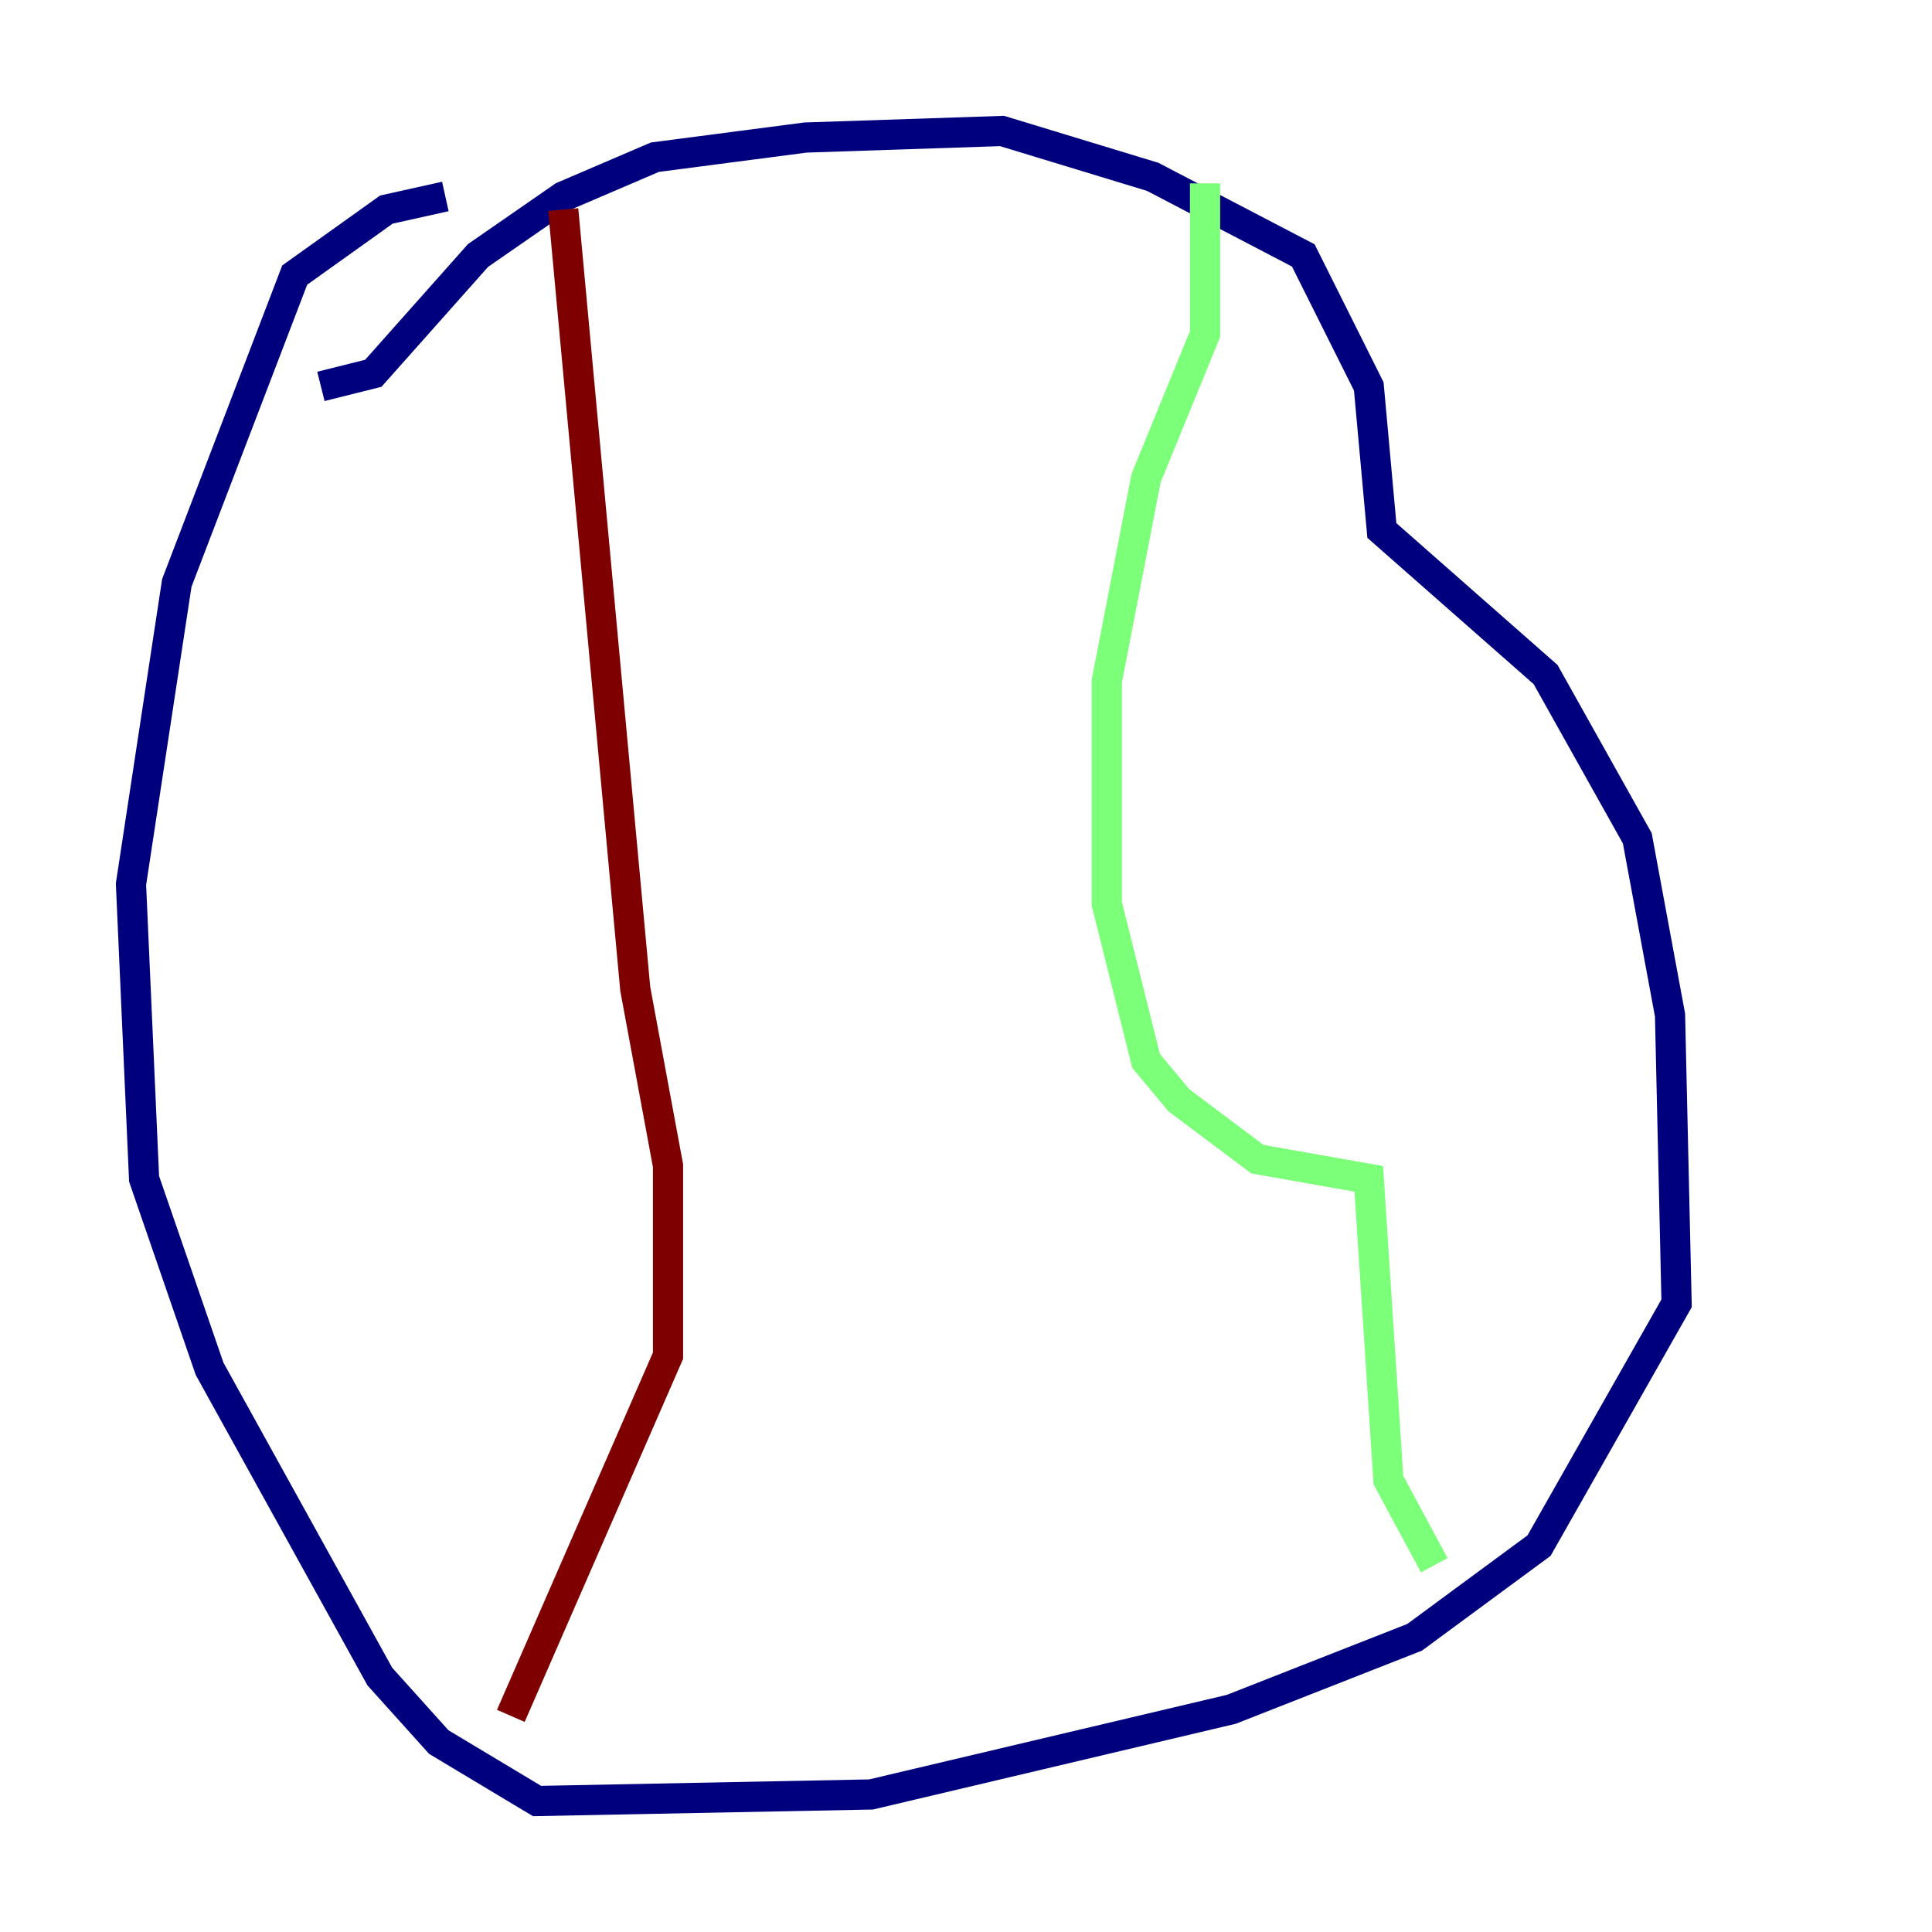 <?xml version="1.0" encoding="utf-8" ?>
<svg baseProfile="tiny" height="128" version="1.2" viewBox="0,0,128,128" width="128" xmlns="http://www.w3.org/2000/svg" xmlns:ev="http://www.w3.org/2001/xml-events" xmlns:xlink="http://www.w3.org/1999/xlink"><defs /><polyline fill="none" points="21.261,25.6 24.732,24.732 31.675,16.922 37.315,13.017 43.39,10.414 53.37,9.112 66.386,8.678 76.366,11.715 86.346,16.922 90.685,25.6 91.552,35.146 102.4,44.691 108.475,55.539 110.644,67.254 111.078,86.346 101.966,102.4 93.722,108.475 81.573,113.248 57.709,118.888 35.58,119.322 29.071,115.417 25.166,111.078 13.885,90.685 9.546,78.102 8.678,58.576 11.715,38.617 19.525,18.224 25.6,13.885 29.505,13.017" stroke="#00007f" stroke-width="2" /><polyline fill="none" points="79.837,12.149 79.837,22.129 75.932,31.675 73.329,45.125 73.329,59.878 75.932,70.291 78.102,72.895 83.308,76.8 90.685,78.102 91.986,98.061 95.024,103.702" stroke="#7cff79" stroke-width="2" /><polyline fill="none" points="37.315,13.885 42.088,65.519 44.258,77.234 44.258,89.817 33.844,113.681" stroke="#7f0000" stroke-width="2" /></svg>